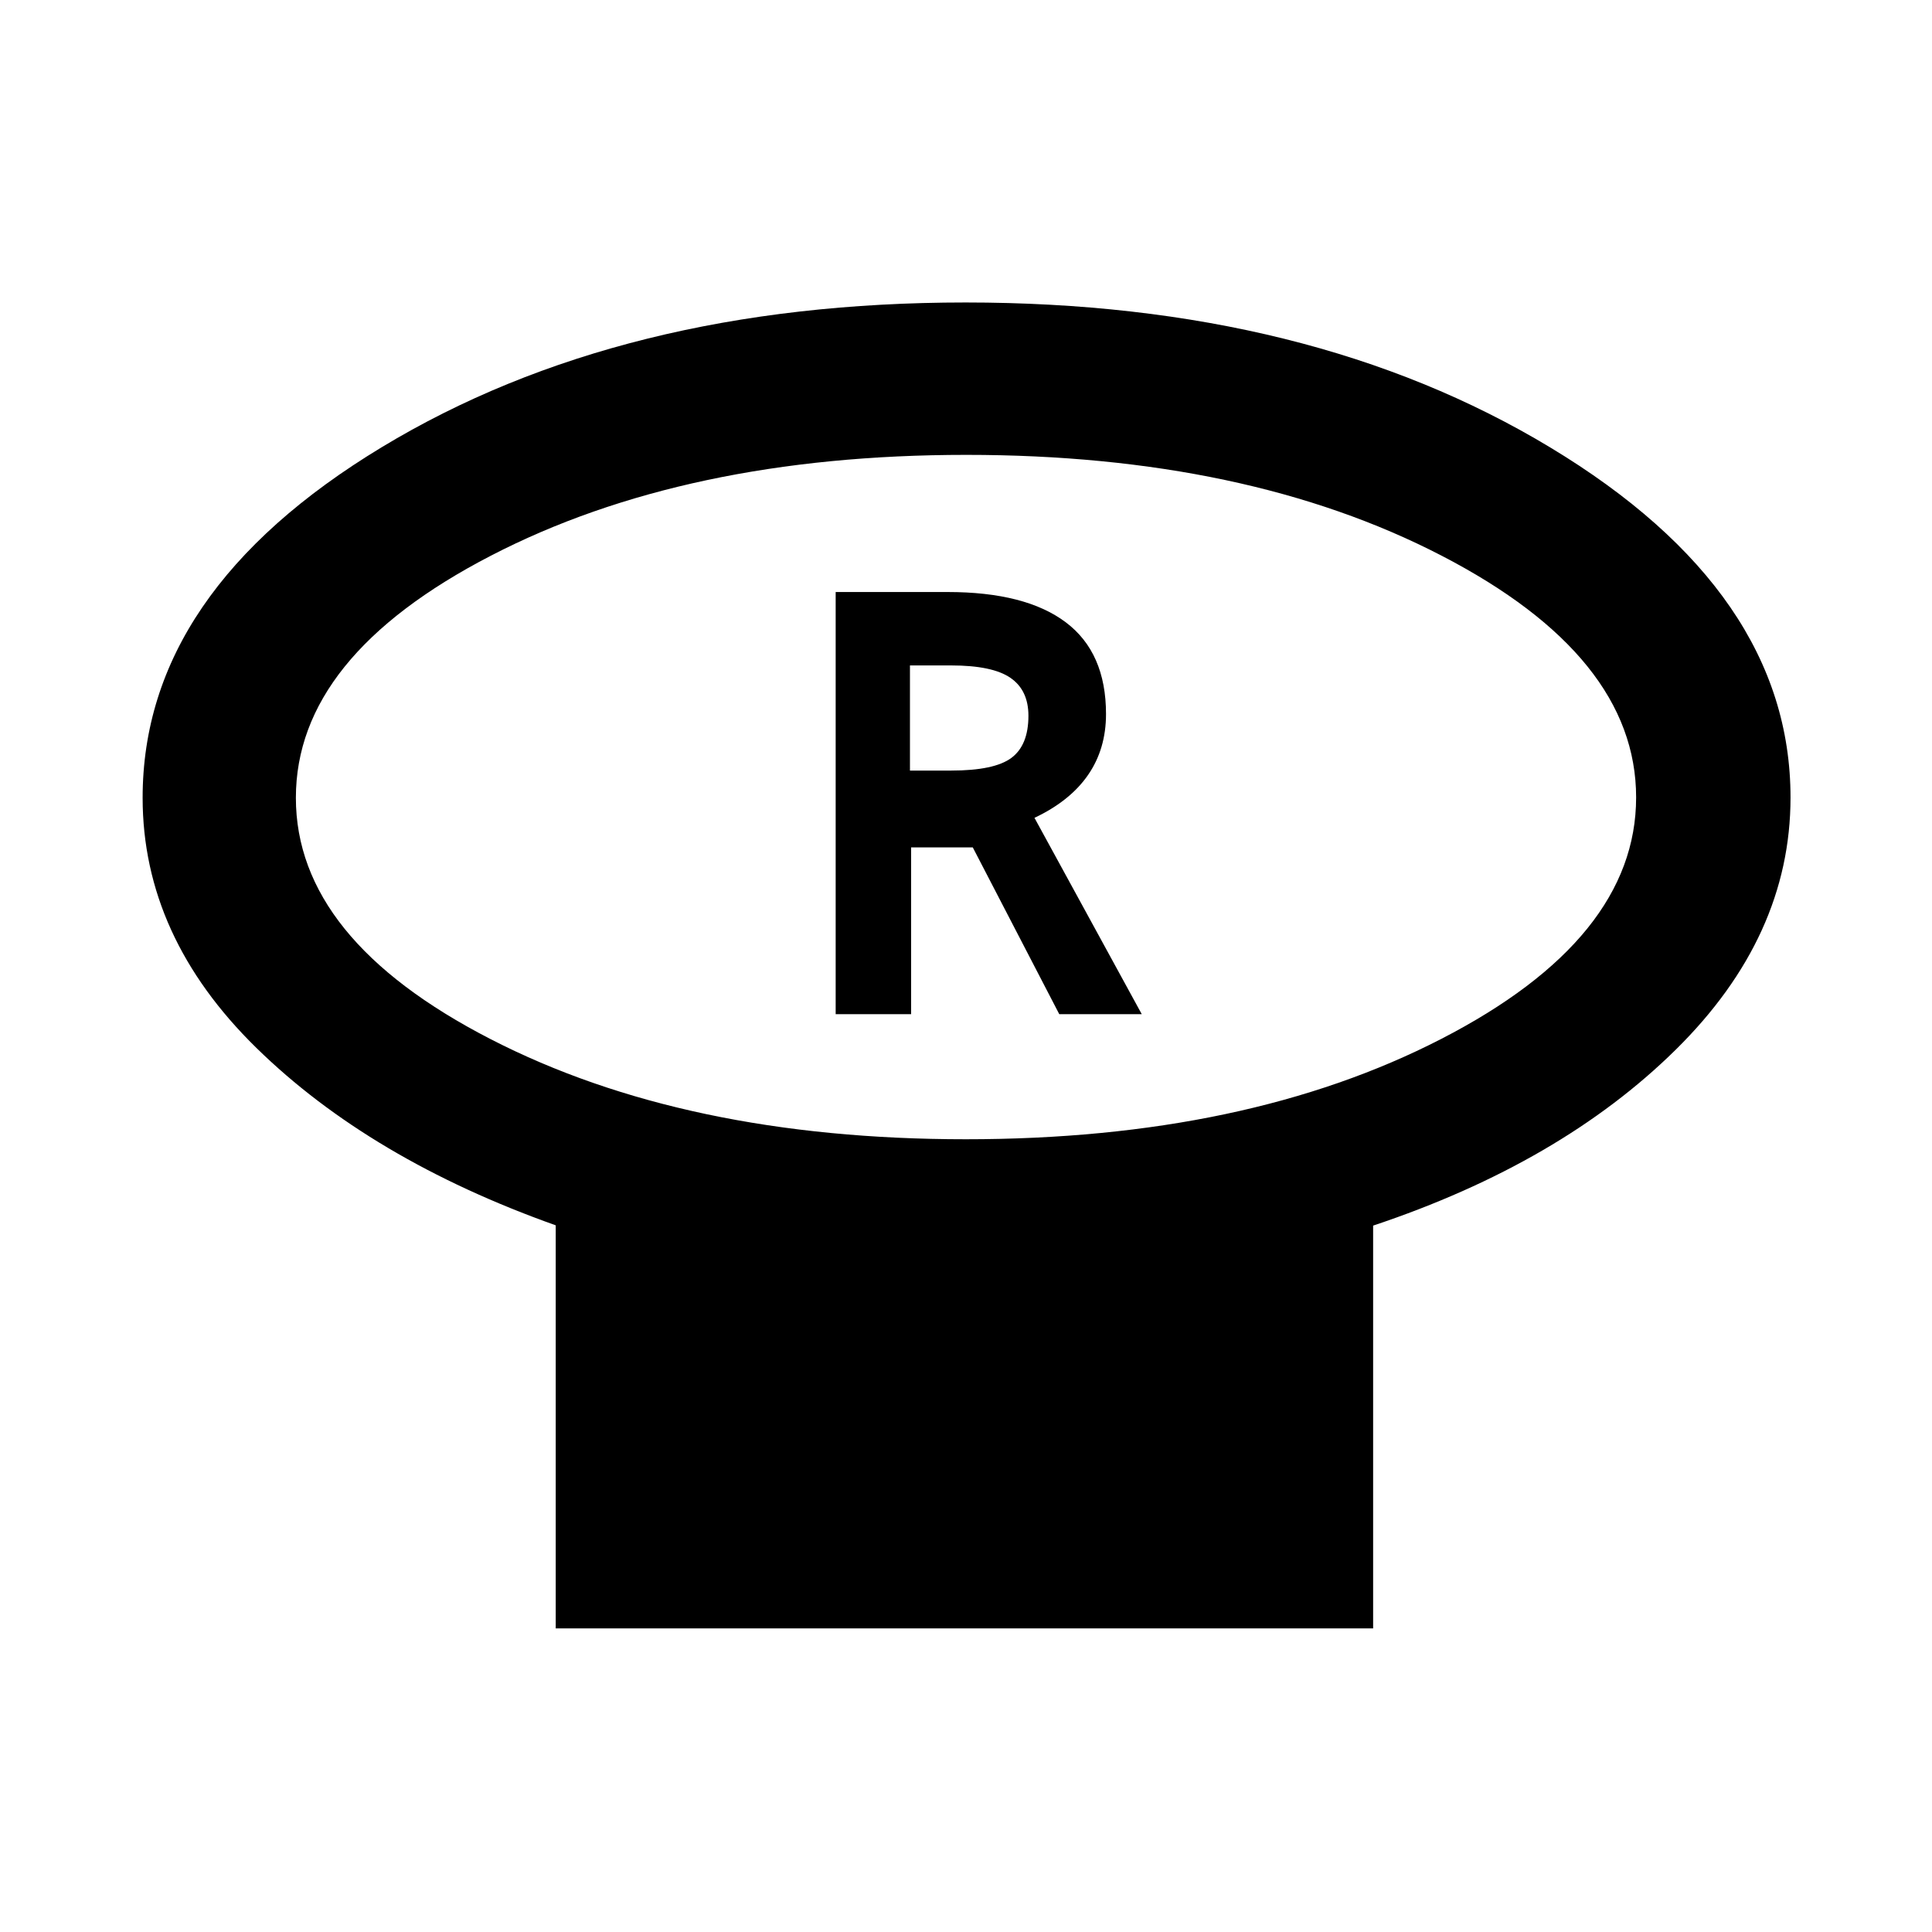 <svg xmlns="http://www.w3.org/2000/svg" height="48" viewBox="0 -960 960 960" width="48"><path d="M479.9-393.91q139.44 0 236.26-49.86 96.82-49.85 96.82-119.98 0-70.12-96.72-120.17-96.72-50.06-236.16-50.06t-236.26 50.14q-96.82 50.14-96.82 120.26t96.72 119.9q96.72 49.77 236.16 49.77ZM682.3-351v200.13H276.13v-200.28q-92.13-32.76-148.7-88.12-56.56-55.36-56.56-124.32 0-102.36 118.88-174.23 118.88-71.88 290.04-71.88 171.16 0 290.53 72.04Q889.7-665.63 889.7-563.7q0 69.07-57.08 125.33Q775.54-382.11 682.3-351ZM480-563.7Zm-64.76 107.63h37.48v-82.86h30.65l42.97 82.86h40.99l-53.31-97.55q17.74-8.4 26.64-21.33 8.91-12.92 8.91-30.25 0-30.53-19.99-45.58-19.98-15.05-58.72-15.05h-55.62v209.76Zm36.91-121.04v-52.24h20.42q20.54 0 29.49 6.15 8.96 6.15 8.96 18.86 0 14.62-8.46 20.93-8.45 6.3-29.93 6.3h-20.48Z"/></svg>